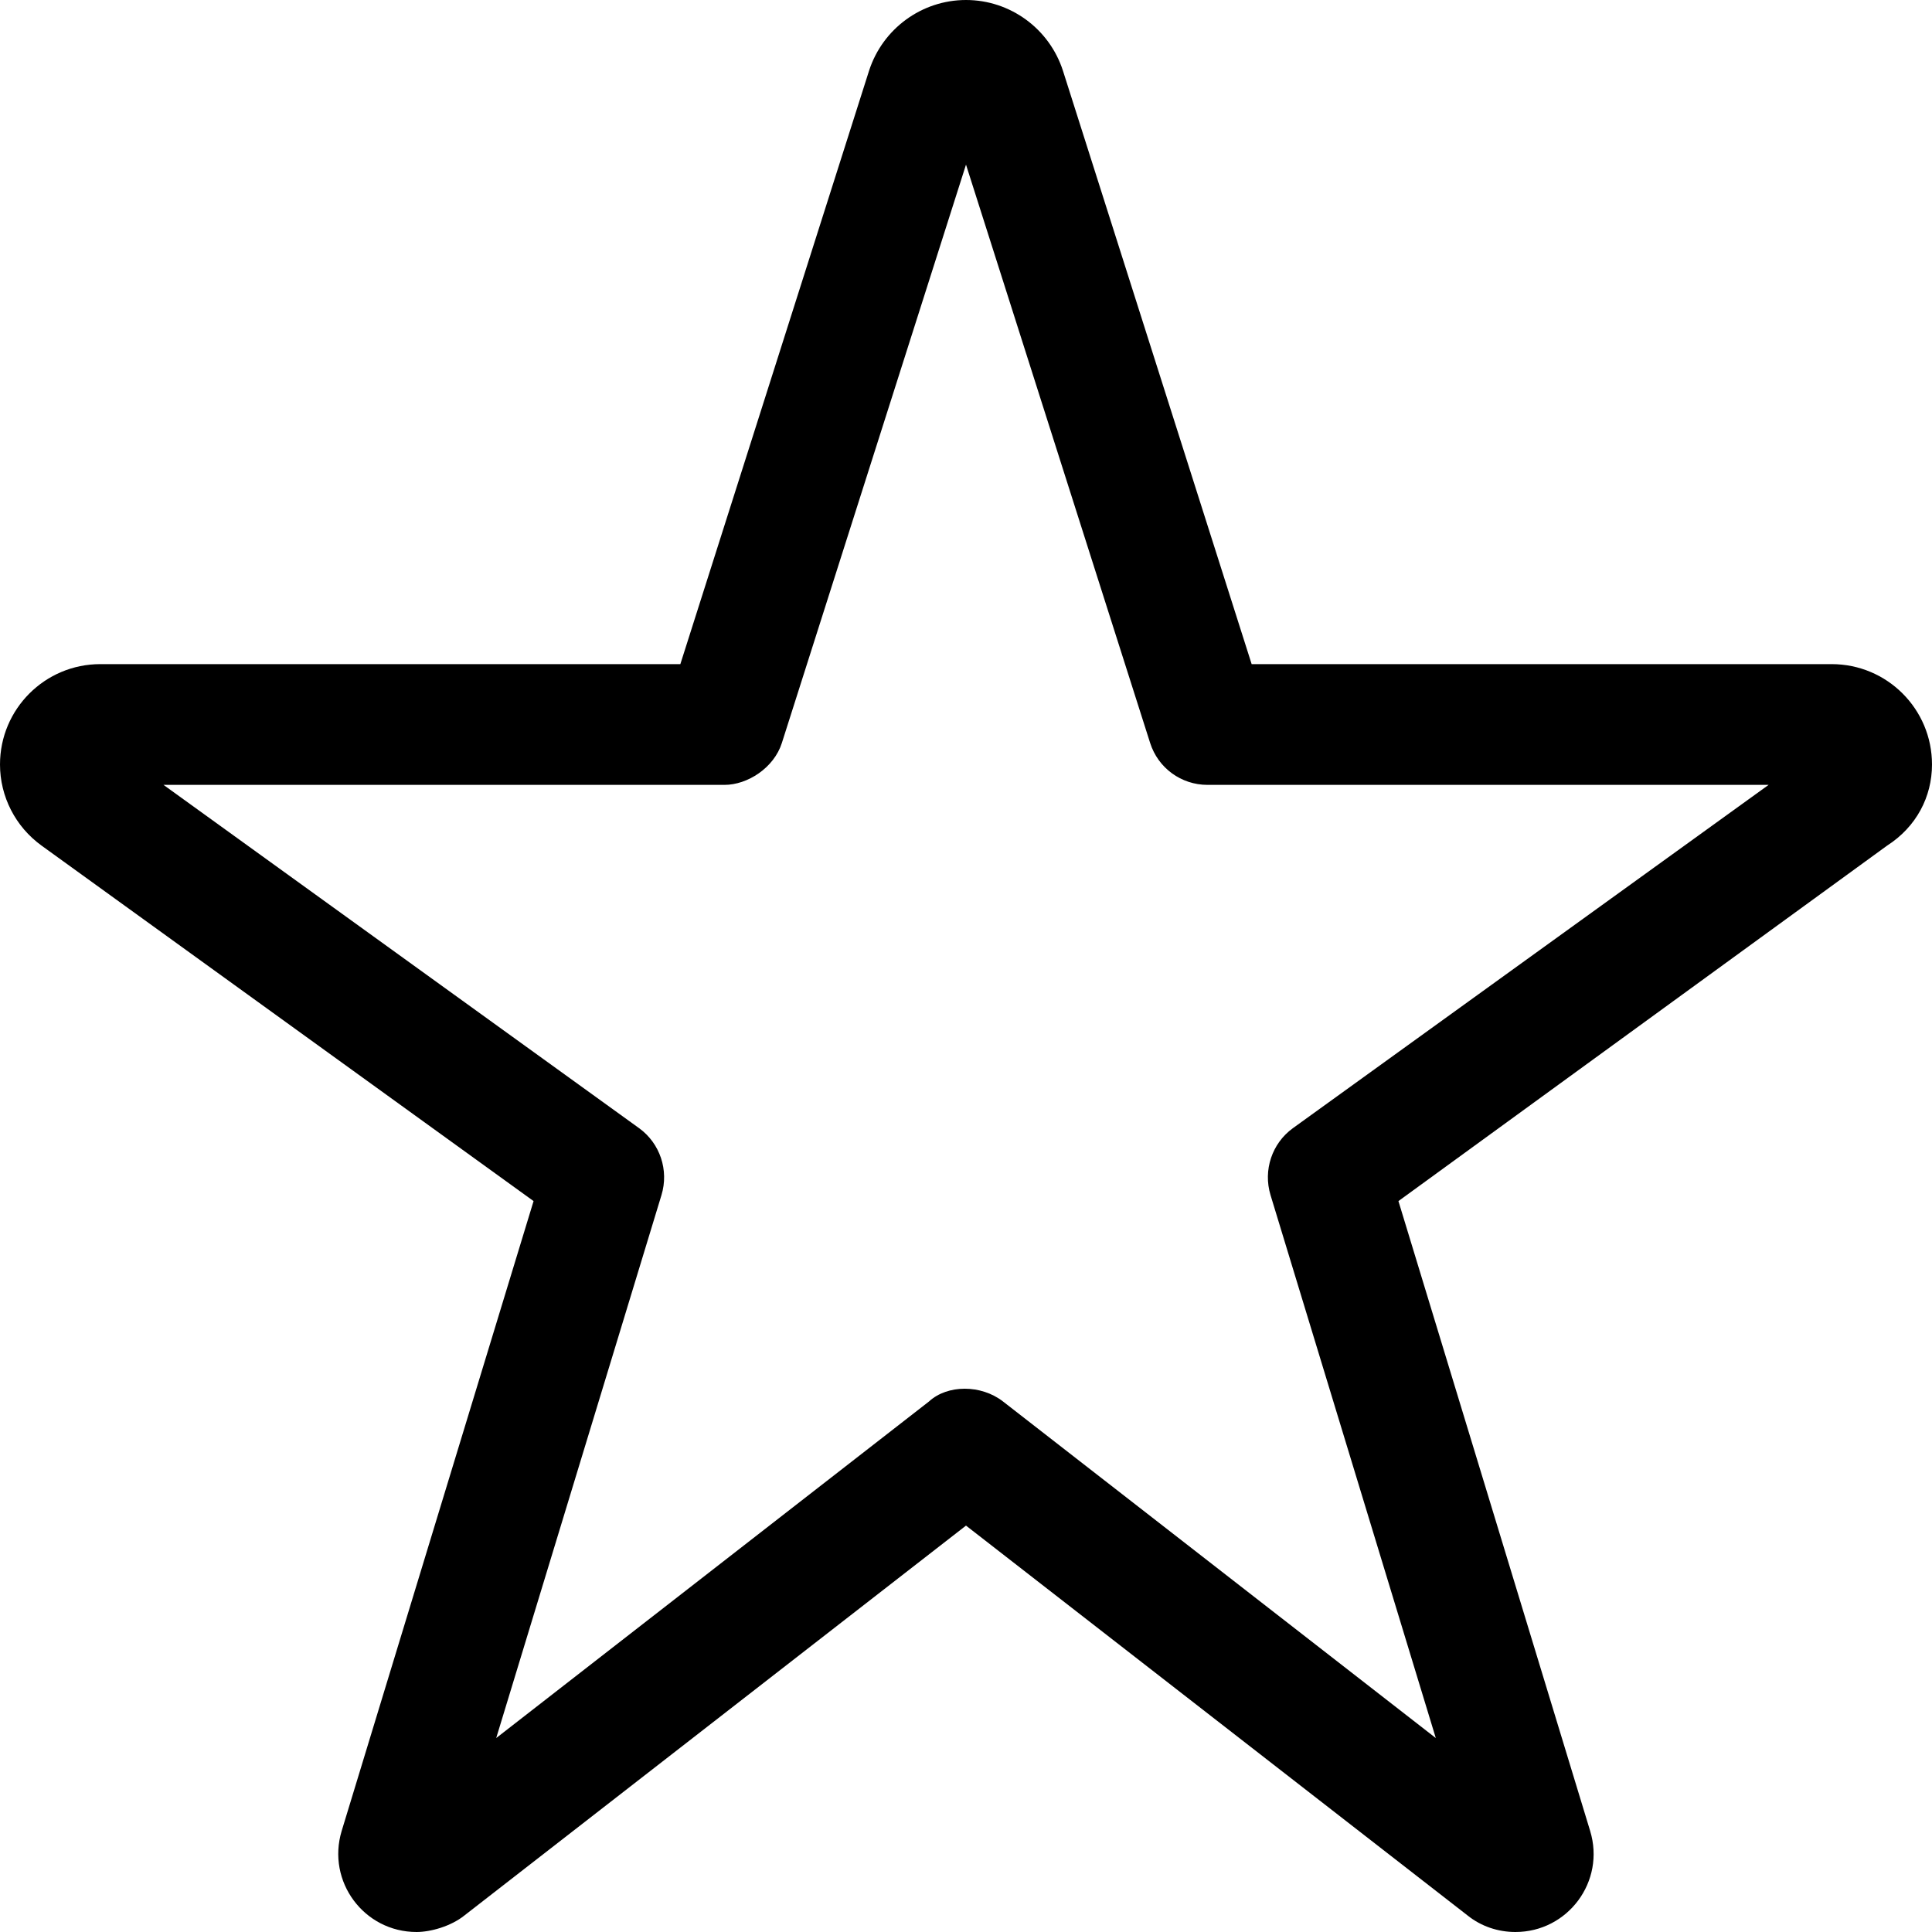 <svg xmlns="http://www.w3.org/2000/svg" viewBox="0 0 512 512"><!--! Font Awesome Pro 6.1.0 by @fontawesome - https://fontawesome.com License - https://fontawesome.com/license (Commercial License) Copyright 2022 Fonticons, Inc. --><path d="M230.3 18.77C233.9 7.592 244.3 0 256 0C267.7 0 278.1 7.592 281.7 18.77L331.7 176H485.4C500.1 176 512 187.9 512 202.6C512 211.1 507.9 219.1 500.1 224.1L370.6 318.3L421.4 485.2C425.5 498.6 415.5 512 401.6 512C397 512 392.5 510.5 388.9 507.6L256 404.3L123.1 507.6C119.5 510.5 114.1 512 110.4 512C96.46 512 86.5 498.6 90.55 485.2L141.4 318.3L11.02 224.1C4.1 219.1 0 211.1 0 202.6C0 187.9 11.9 176 26.59 176H180.3L230.3 18.77zM256 43.63L207.2 196.9C205.1 203.5 198.1 208 192 208H43.33L169.4 299C174.9 303 177.3 310.1 175.3 316.7L131.5 460.6L246.2 371.4C251.1 366.9 260 366.9 265.8 371.4L380.5 460.6L336.7 316.7C334.7 310.1 337.1 303 342.6 299L468.7 208H320C313 208 306.9 203.5 304.8 196.9L256 43.63z"/></svg>
